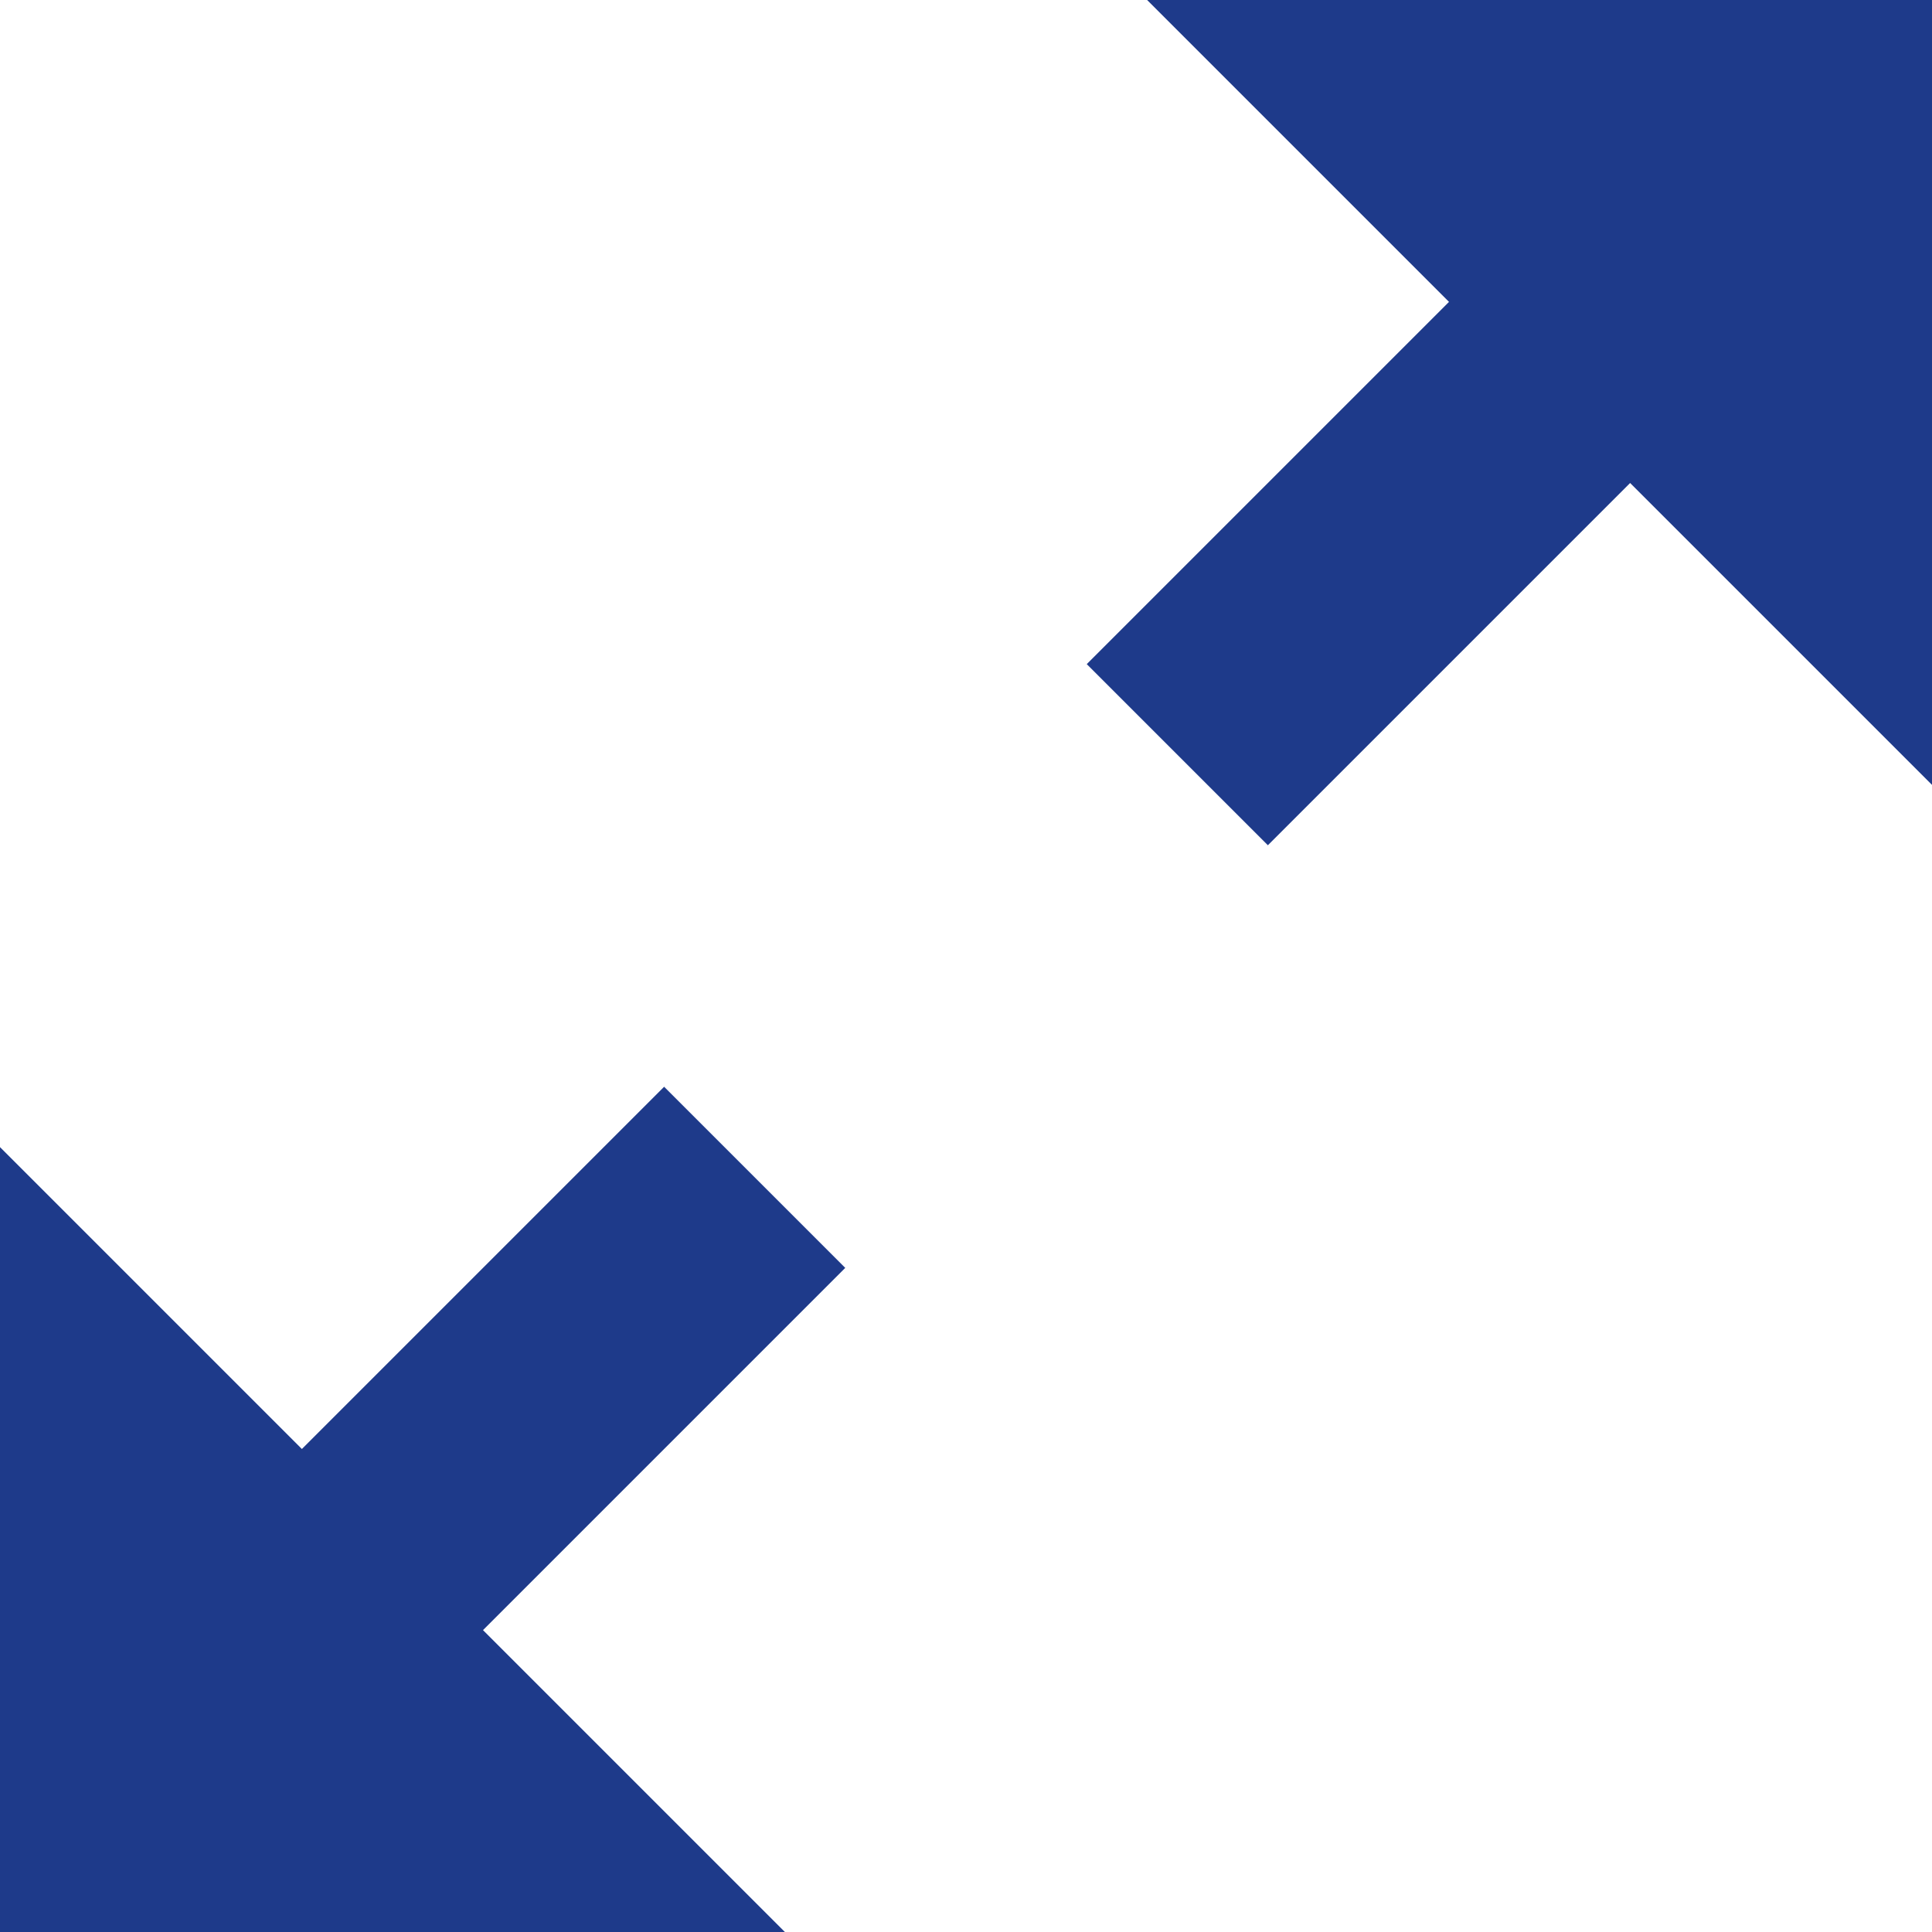 <!-- Generated by IcoMoon.io -->
<svg version="1.1" xmlns="http://www.w3.org/2000/svg" width="32" height="32" fill='#1e3a8a' viewBox="0 0 32 32">
<path d="M32 0v13l-5-5-6 6-3-3 6-6-5-5zM14 21l-6 6 5 5h-13v-13l5 5 6-6z"></path>
</svg>
